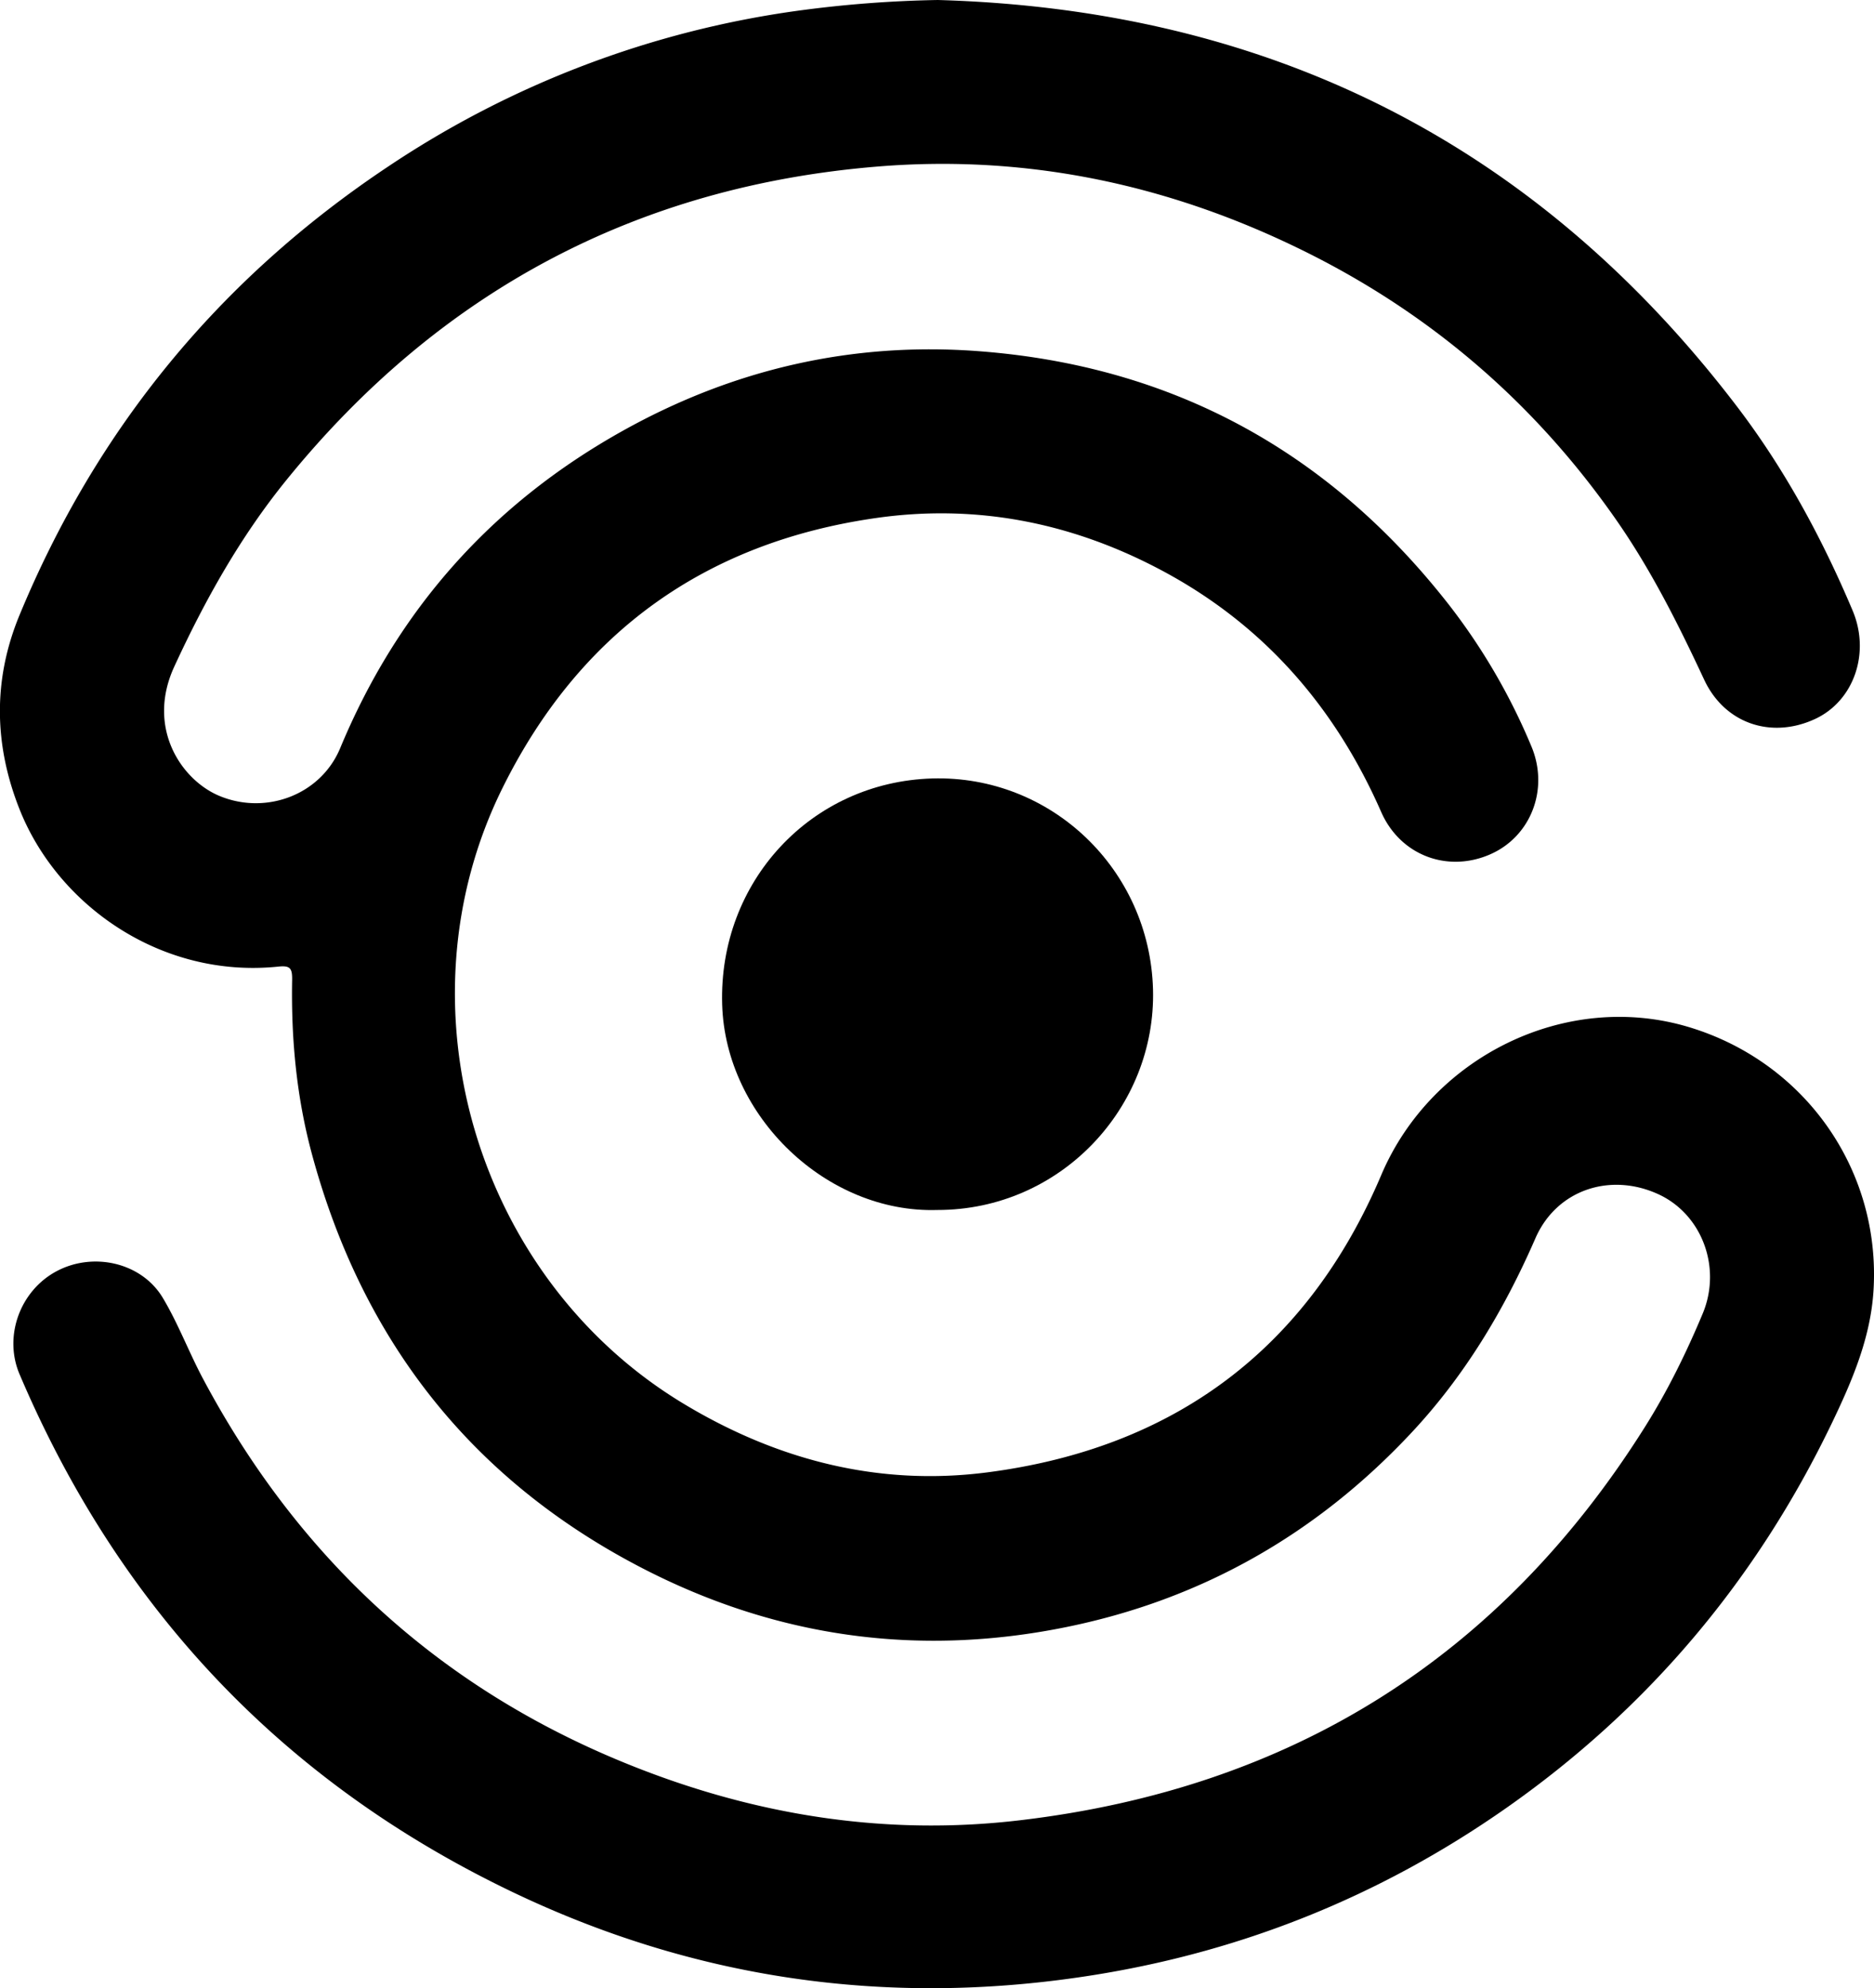 <svg xmlns="http://www.w3.org/2000/svg" viewBox="0 0 1008.67 1069.7"><g id="Camada_2" data-name="Camada 2"><g id="Camada_1-2" data-name="Camada 1"><path d="M504.77,0c177.7,5.05,321.77,76.76,430,218.51,25.71,33.67,45.86,70.87,62.37,109.94,9.68,22.87.73,48.71-20.23,58.4-23.48,10.86-48.58,2.53-59.66-21.18-13.9-29.76-28.52-59-47.36-86q-66.85-95.86-172.08-146.58c-71.08-34.36-146.23-49.89-225-43.52-130.08,10.53-236.33,67.32-318.58,168.62-24.84,30.58-43.92,64.68-60.42,100.45-15.16,32.86,3.71,61,24.28,69.58,25.06,10.43,54.5-.51,65-25.66Q229.47,290.91,334.82,232c59.48-33.28,123.6-48.17,191.71-43.07,104.56,7.82,188.89,54,253.35,136.45a332,332,0,0,1,44.37,76.16c9.7,23.07-.3,48.64-22.26,58.16-23,10-48.33.48-58.59-22.87C718.25,379.59,679.22,335.14,623.58,306c-47.67-25-98.45-34.9-151.8-27.33-92.43,13.12-160.16,62-201.42,145.52C212.62,541,256.24,687.79,367.7,755.09c50.33,30.39,105.09,44.65,163.63,37.09,100.58-13,172.39-66.37,212.13-160,27-63.56,99.36-99.49,165.56-79.58,62.44,18.78,103.36,76.8,99.39,141.67-1.56,25.42-11.44,48.54-22.3,71.15C945.64,849.69,887.41,919,810.83,972.68q-102.41,71.75-226.19,90.58c-107.9,16.44-211.32,1.5-309.54-45.66C151.92,958.46,64,865.12,10.52,739.36c-8.66-20.36.21-44.77,19.72-55.3,19.84-10.71,46-4.87,57.42,14.28,8.23,13.76,13.93,29,21.48,43.22C160.44,838,236,907.9,337.56,949c68,27.56,138.72,39,211.68,30.32,145.38-17.19,258-87.32,336.2-211.69,12.16-19.34,22.19-39.77,31-60.81,10.4-24.81-.34-53.6-24-64.37-26-11.83-54.67-2.17-66,23.75-16.83,38.59-38.14,74.18-67,104.92-50.73,54.14-112.42,89.35-185.19,104.22-80.62,16.48-157.79,5.46-230.59-32.69-91.27-47.83-149.05-122.76-175.81-221.87-8.24-30.53-11.18-61.84-10.62-93.4.12-6.43-1-8-7.45-7.32-62.71,6.5-118.38-32.6-139.09-84.22-14-35-14.55-70.12-.22-104.81Q72.81,180.33,208.72,89.74a524.92,524.92,0,0,1,220.94-84A638.15,638.15,0,0,1,504.77,0Z"/><path d="M504.5,651c-59.4,1.88-114-50.21-115.8-110.51-2-66.13,47.87-119.77,113.12-121.66C565.76,417,618.87,467.76,620.6,532.35,622.3,595.92,570.75,651.08,504.5,651Z"/></g></g></svg>